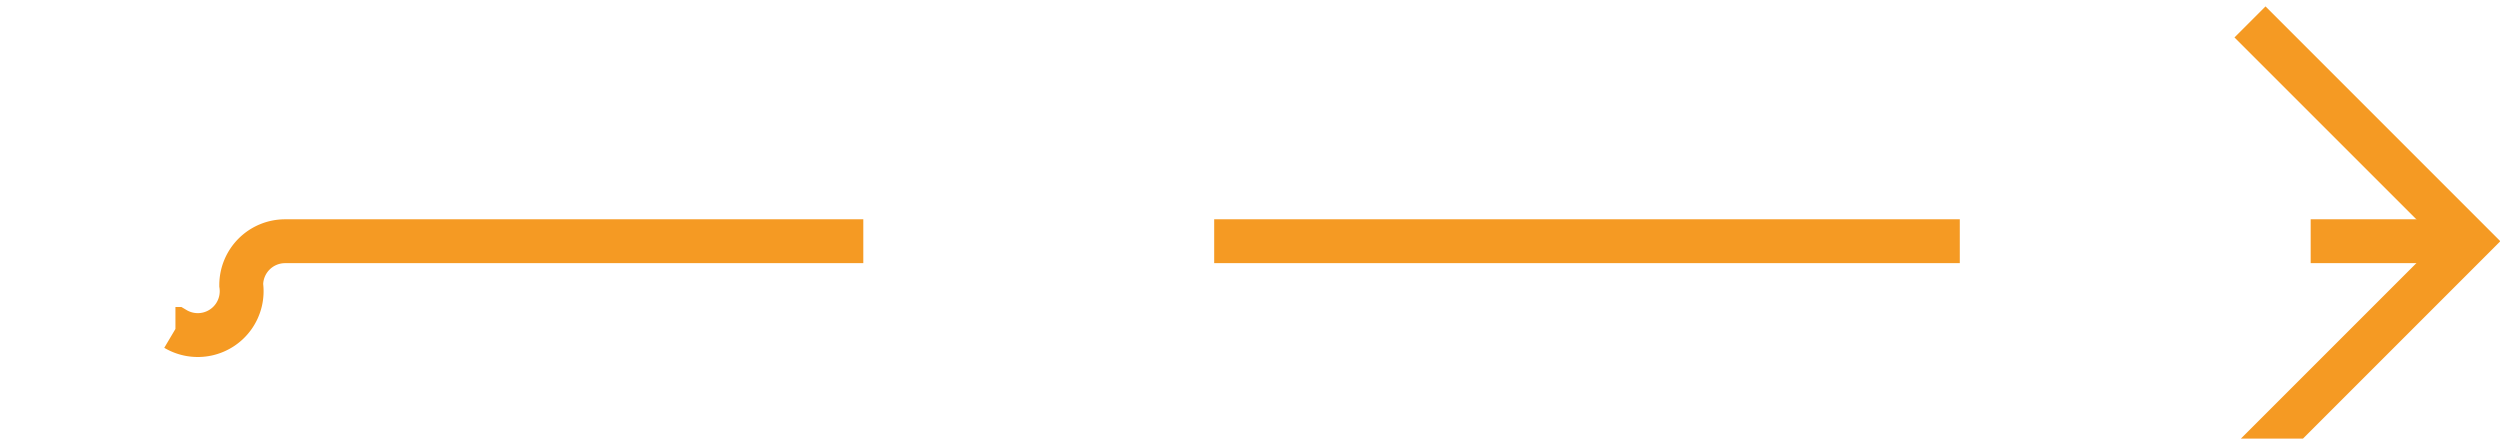 ﻿<?xml version="1.0" encoding="utf-8"?>
<svg version="1.1" xmlns:xlink="http://www.w3.org/1999/xlink" width="57px" height="10px" preserveAspectRatio="xMinYMid meet" viewBox="646 1630  57 8" xmlns="http://www.w3.org/2000/svg">
  <path d="M 600 1636.5  L 650 1636.5  A 1 1 0 0 0 651.5 1635.5 A 1 1 0 0 1 652.5 1634.5 L 702 1634.5  " stroke-width="1" stroke-dasharray="17,8" stroke="#f59a23" fill="none" />
  <path d="M 696.946 1629.854  L 701.593 1634.5  L 696.946 1639.146  L 697.654 1639.854  L 702.654 1634.854  L 703.007 1634.5  L 702.654 1634.146  L 697.654 1629.146  L 696.946 1629.854  Z " fill-rule="nonzero" fill="#f59a23" stroke="none" />
</svg>